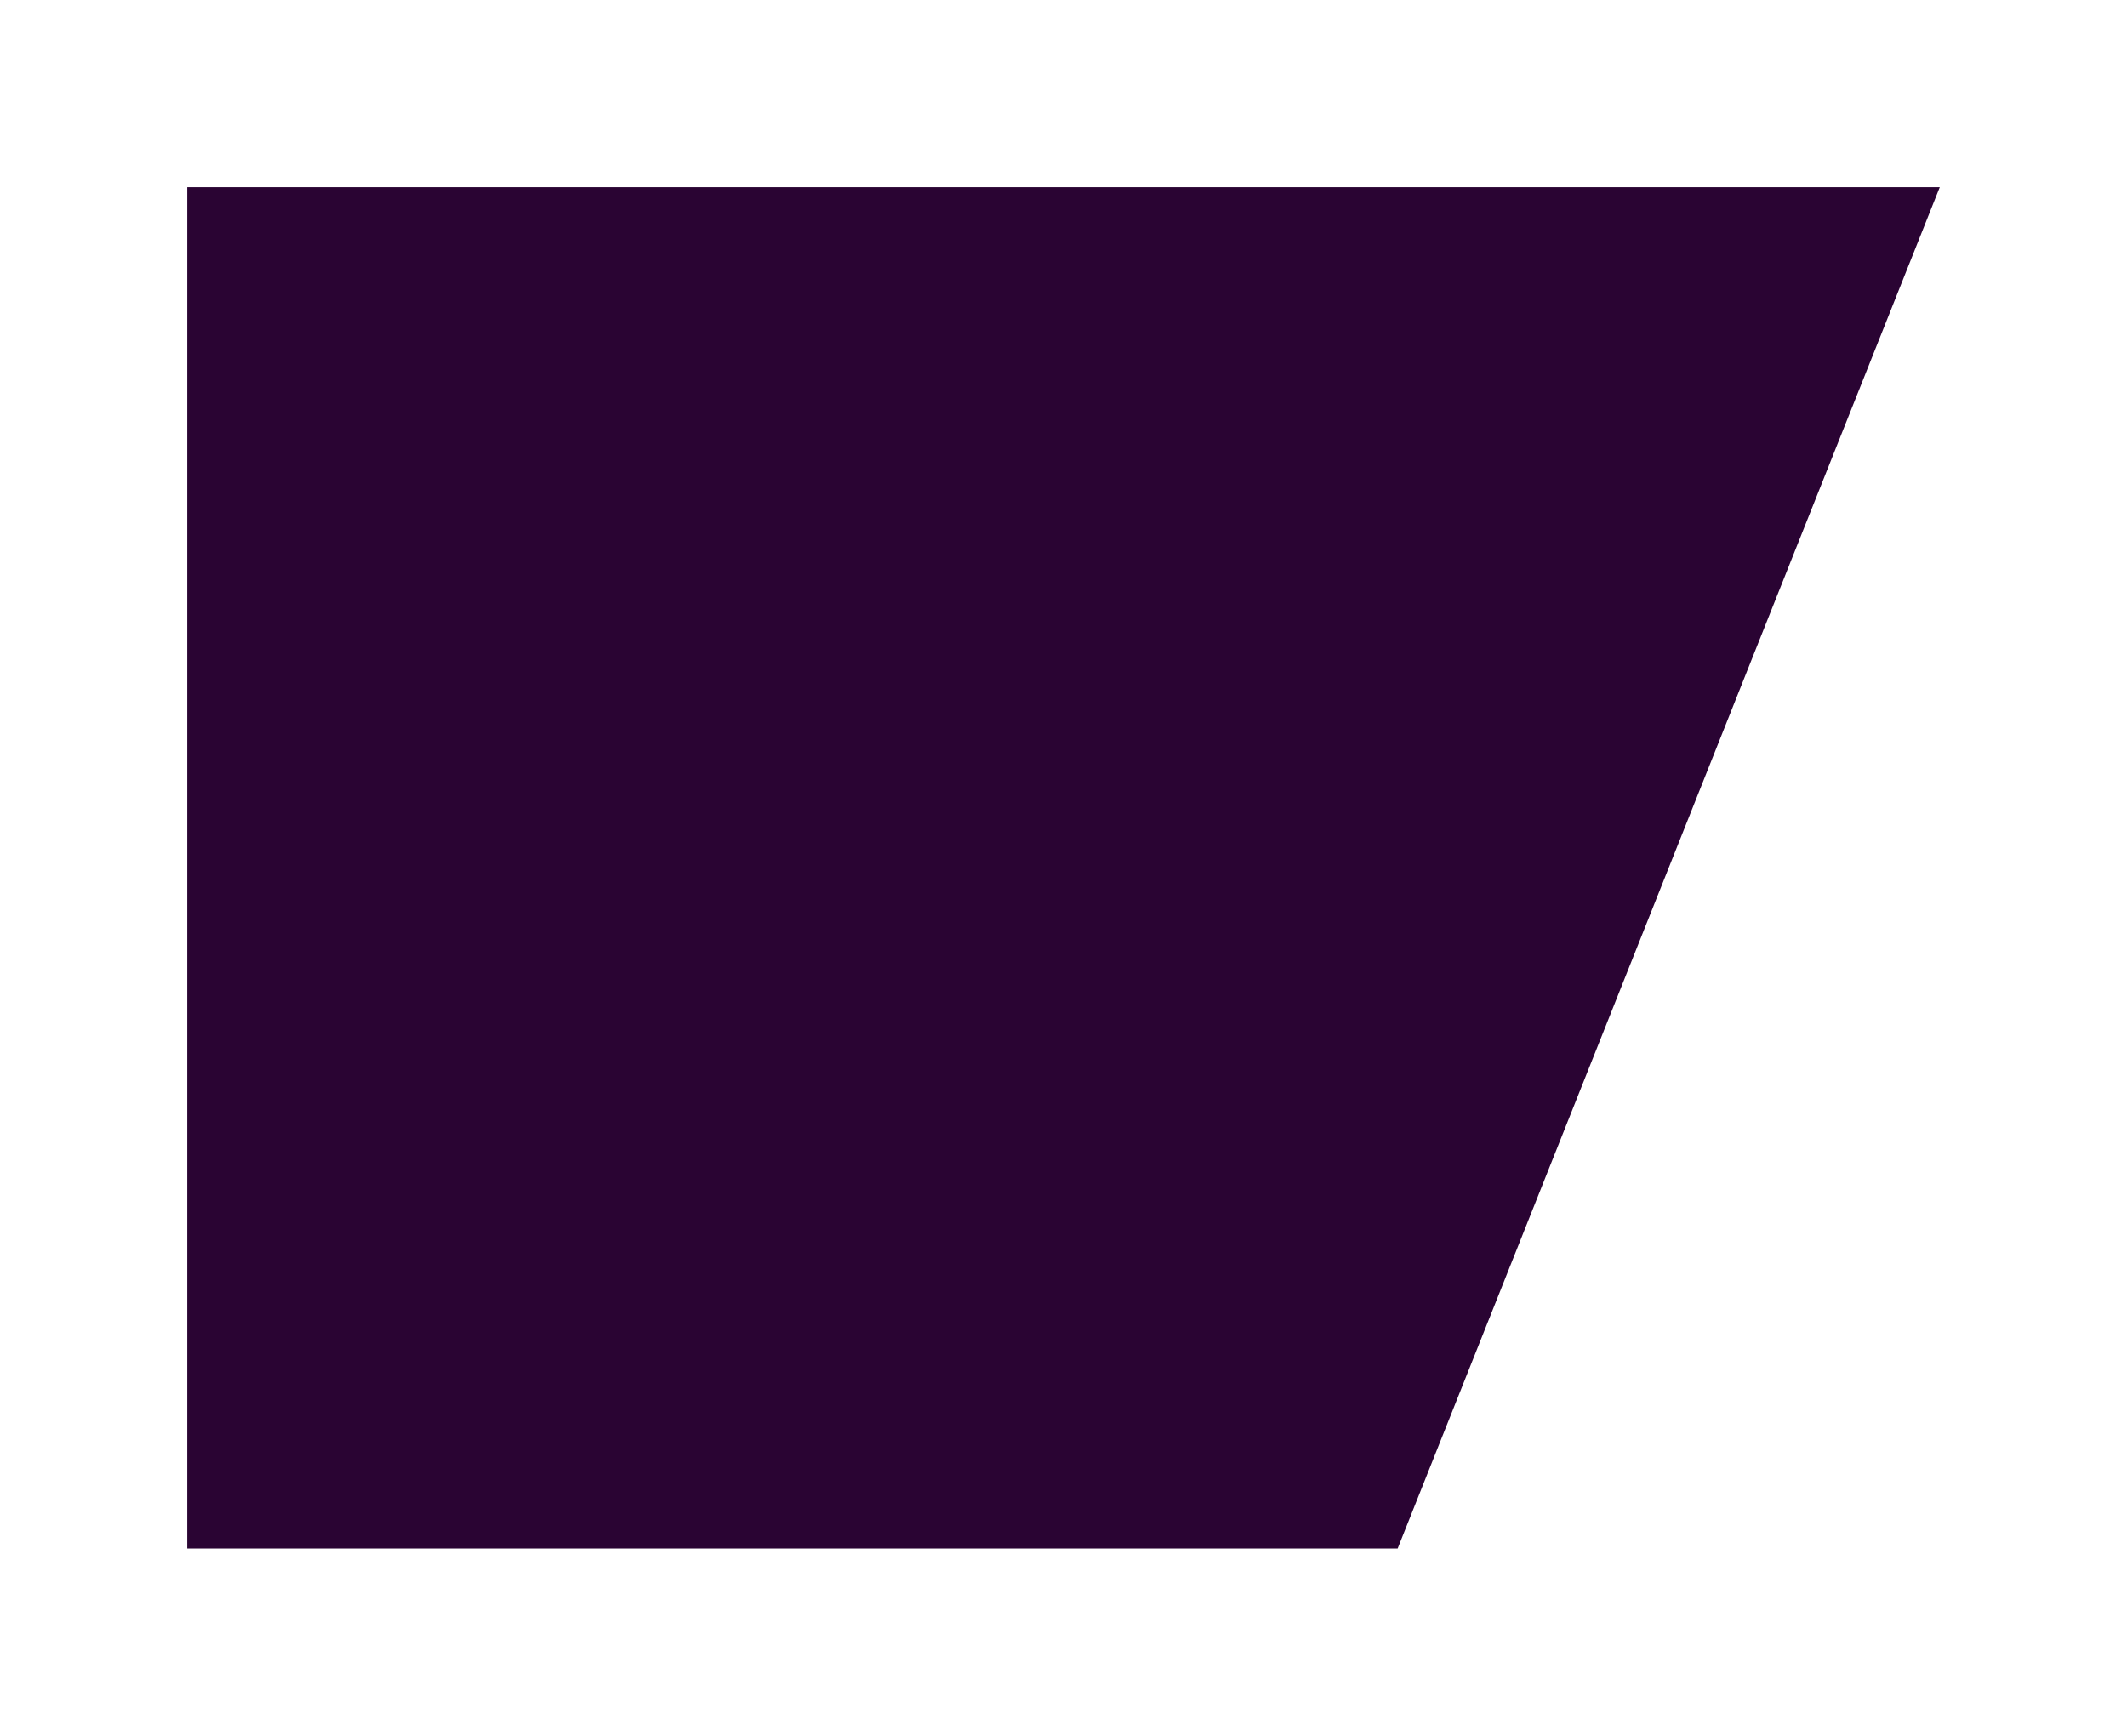 <svg xmlns="http://www.w3.org/2000/svg" xmlns:xlink="http://www.w3.org/1999/xlink" width="1686.987" height="1377" viewBox="0 0 1686.987 1377">
  <defs>
    <style>
      .cls-1 {
        fill: #2a0433;
      }

      .cls-2 {
        filter: url(#Trazado_39);
      }
    </style>
    <filter id="Trazado_39" x="0" y="0" width="1686.987" height="1377" filterUnits="userSpaceOnUse">
      <feOffset input="SourceAlpha"/>
      <feGaussianBlur stdDeviation="49.5" result="blur"/>
      <feFlood/>
      <feComposite operator="in" in2="blur"/>
      <feComposite in="SourceGraphic"/>
    </filter>
  </defs>
  <g class="cls-2" transform="matrix(1, 0, 0, 1, 0, 0)">
    <path id="Trazado_39-2" data-name="Trazado 39" class="cls-1" d="M1990,1140H3379.987L2950,2220H1990Z" transform="translate(-1841.5 -991.5)"/>
  </g>
</svg>
